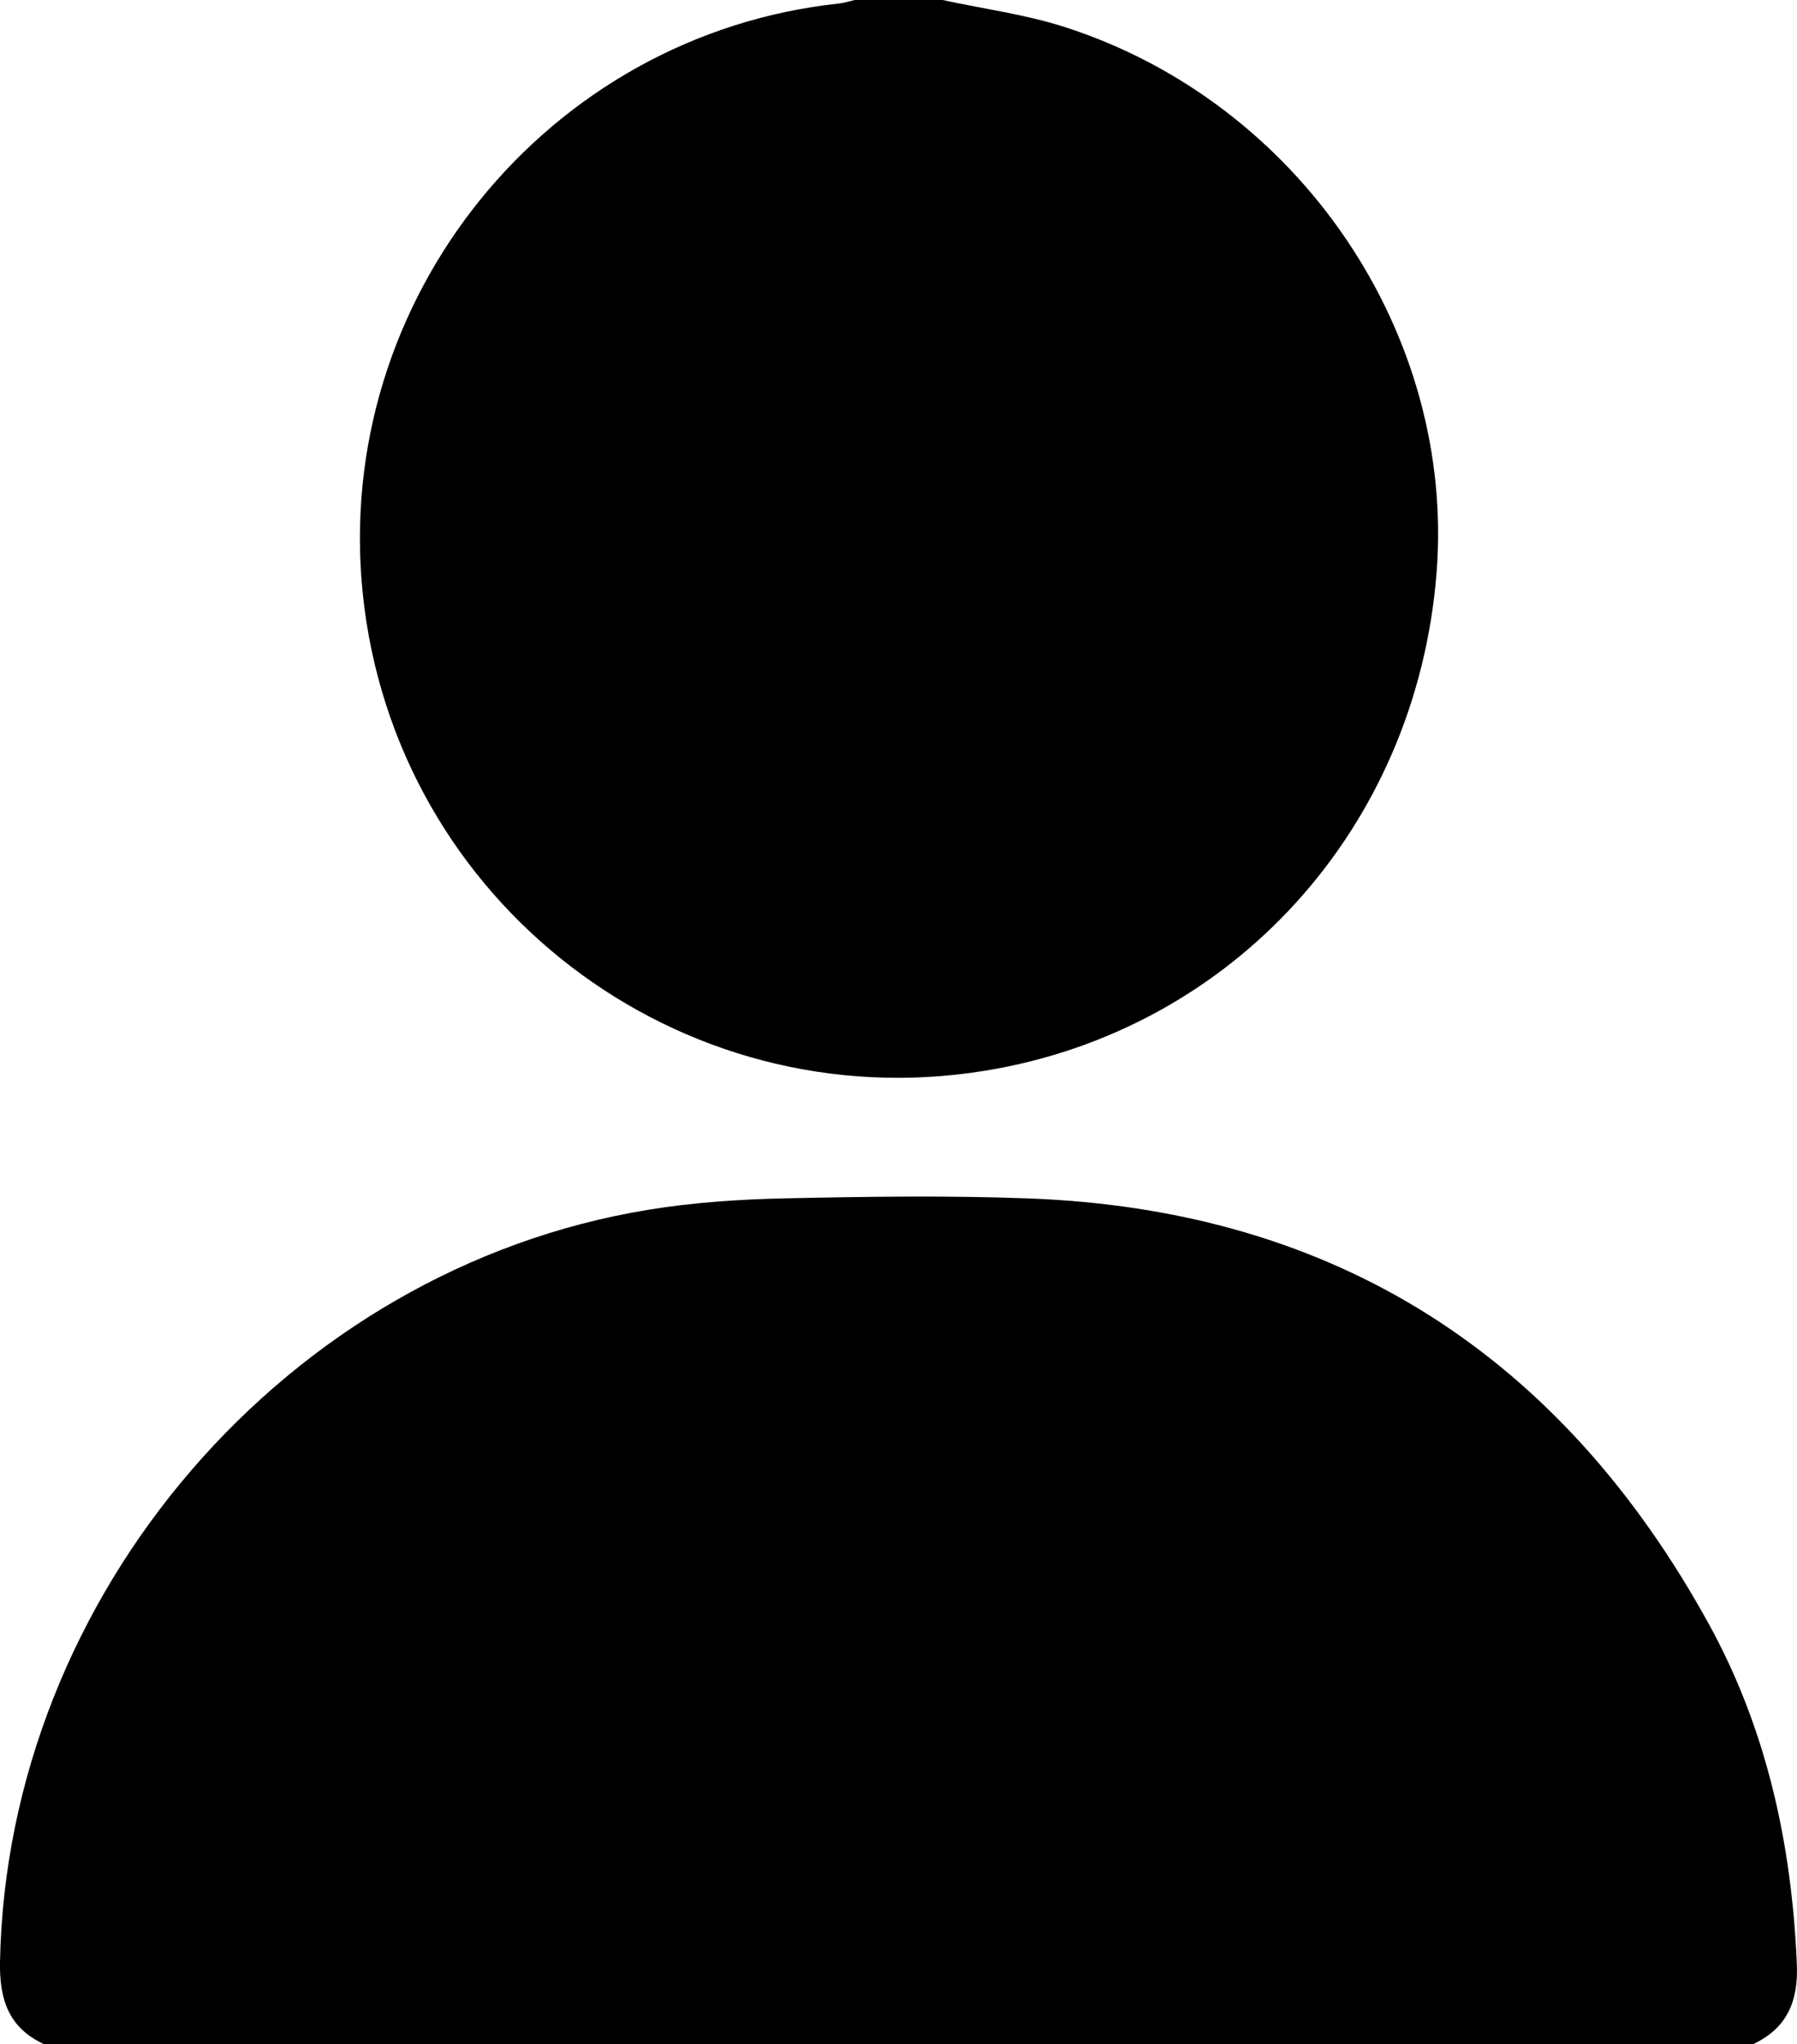 <svg xmlns:xlink="http://www.w3.org/1999/xlink" id="account_svg__Livello_2" xmlns="http://www.w3.org/2000/svg" viewBox="0 0 439.6 500" width="439.6"  height="500" ><defs><style>.account_svg__cls-1{stroke-width:0}</style></defs><g id="account_svg__Livello_3"><g id="account_svg__Livello_1-2"><path class="account_svg__cls-1" d="M10.83 499.99C2.14 495.98-.16 489.09 0 479.83c1.73-89.72 70.14-169.46 158.49-183.93 11.02-1.81 22.29-2.57 33.48-2.81 19.84-.43 39.71-.72 59.54.01 75.27 2.77 130.39 38.48 166.45 103.96 14.19 25.75 20.36 53.9 21.6 83.27.39 9.15-2.37 15.75-10.79 19.67H10.83ZM230.55 0c9.97 2.16 20.21 3.5 29.87 6.6 57.36 18.41 95.67 74.95 91 133.59-4.97 62.43-49.83 111.83-110.49 121.69-74.89 12.17-144.49-41.25-152.2-116.83C81.39 73.27 133.78 8.48 205.3.85c1.28-.13 2.51-.56 3.76-.85h21.48Z" stroke-width="0px"></path></g></g></svg>